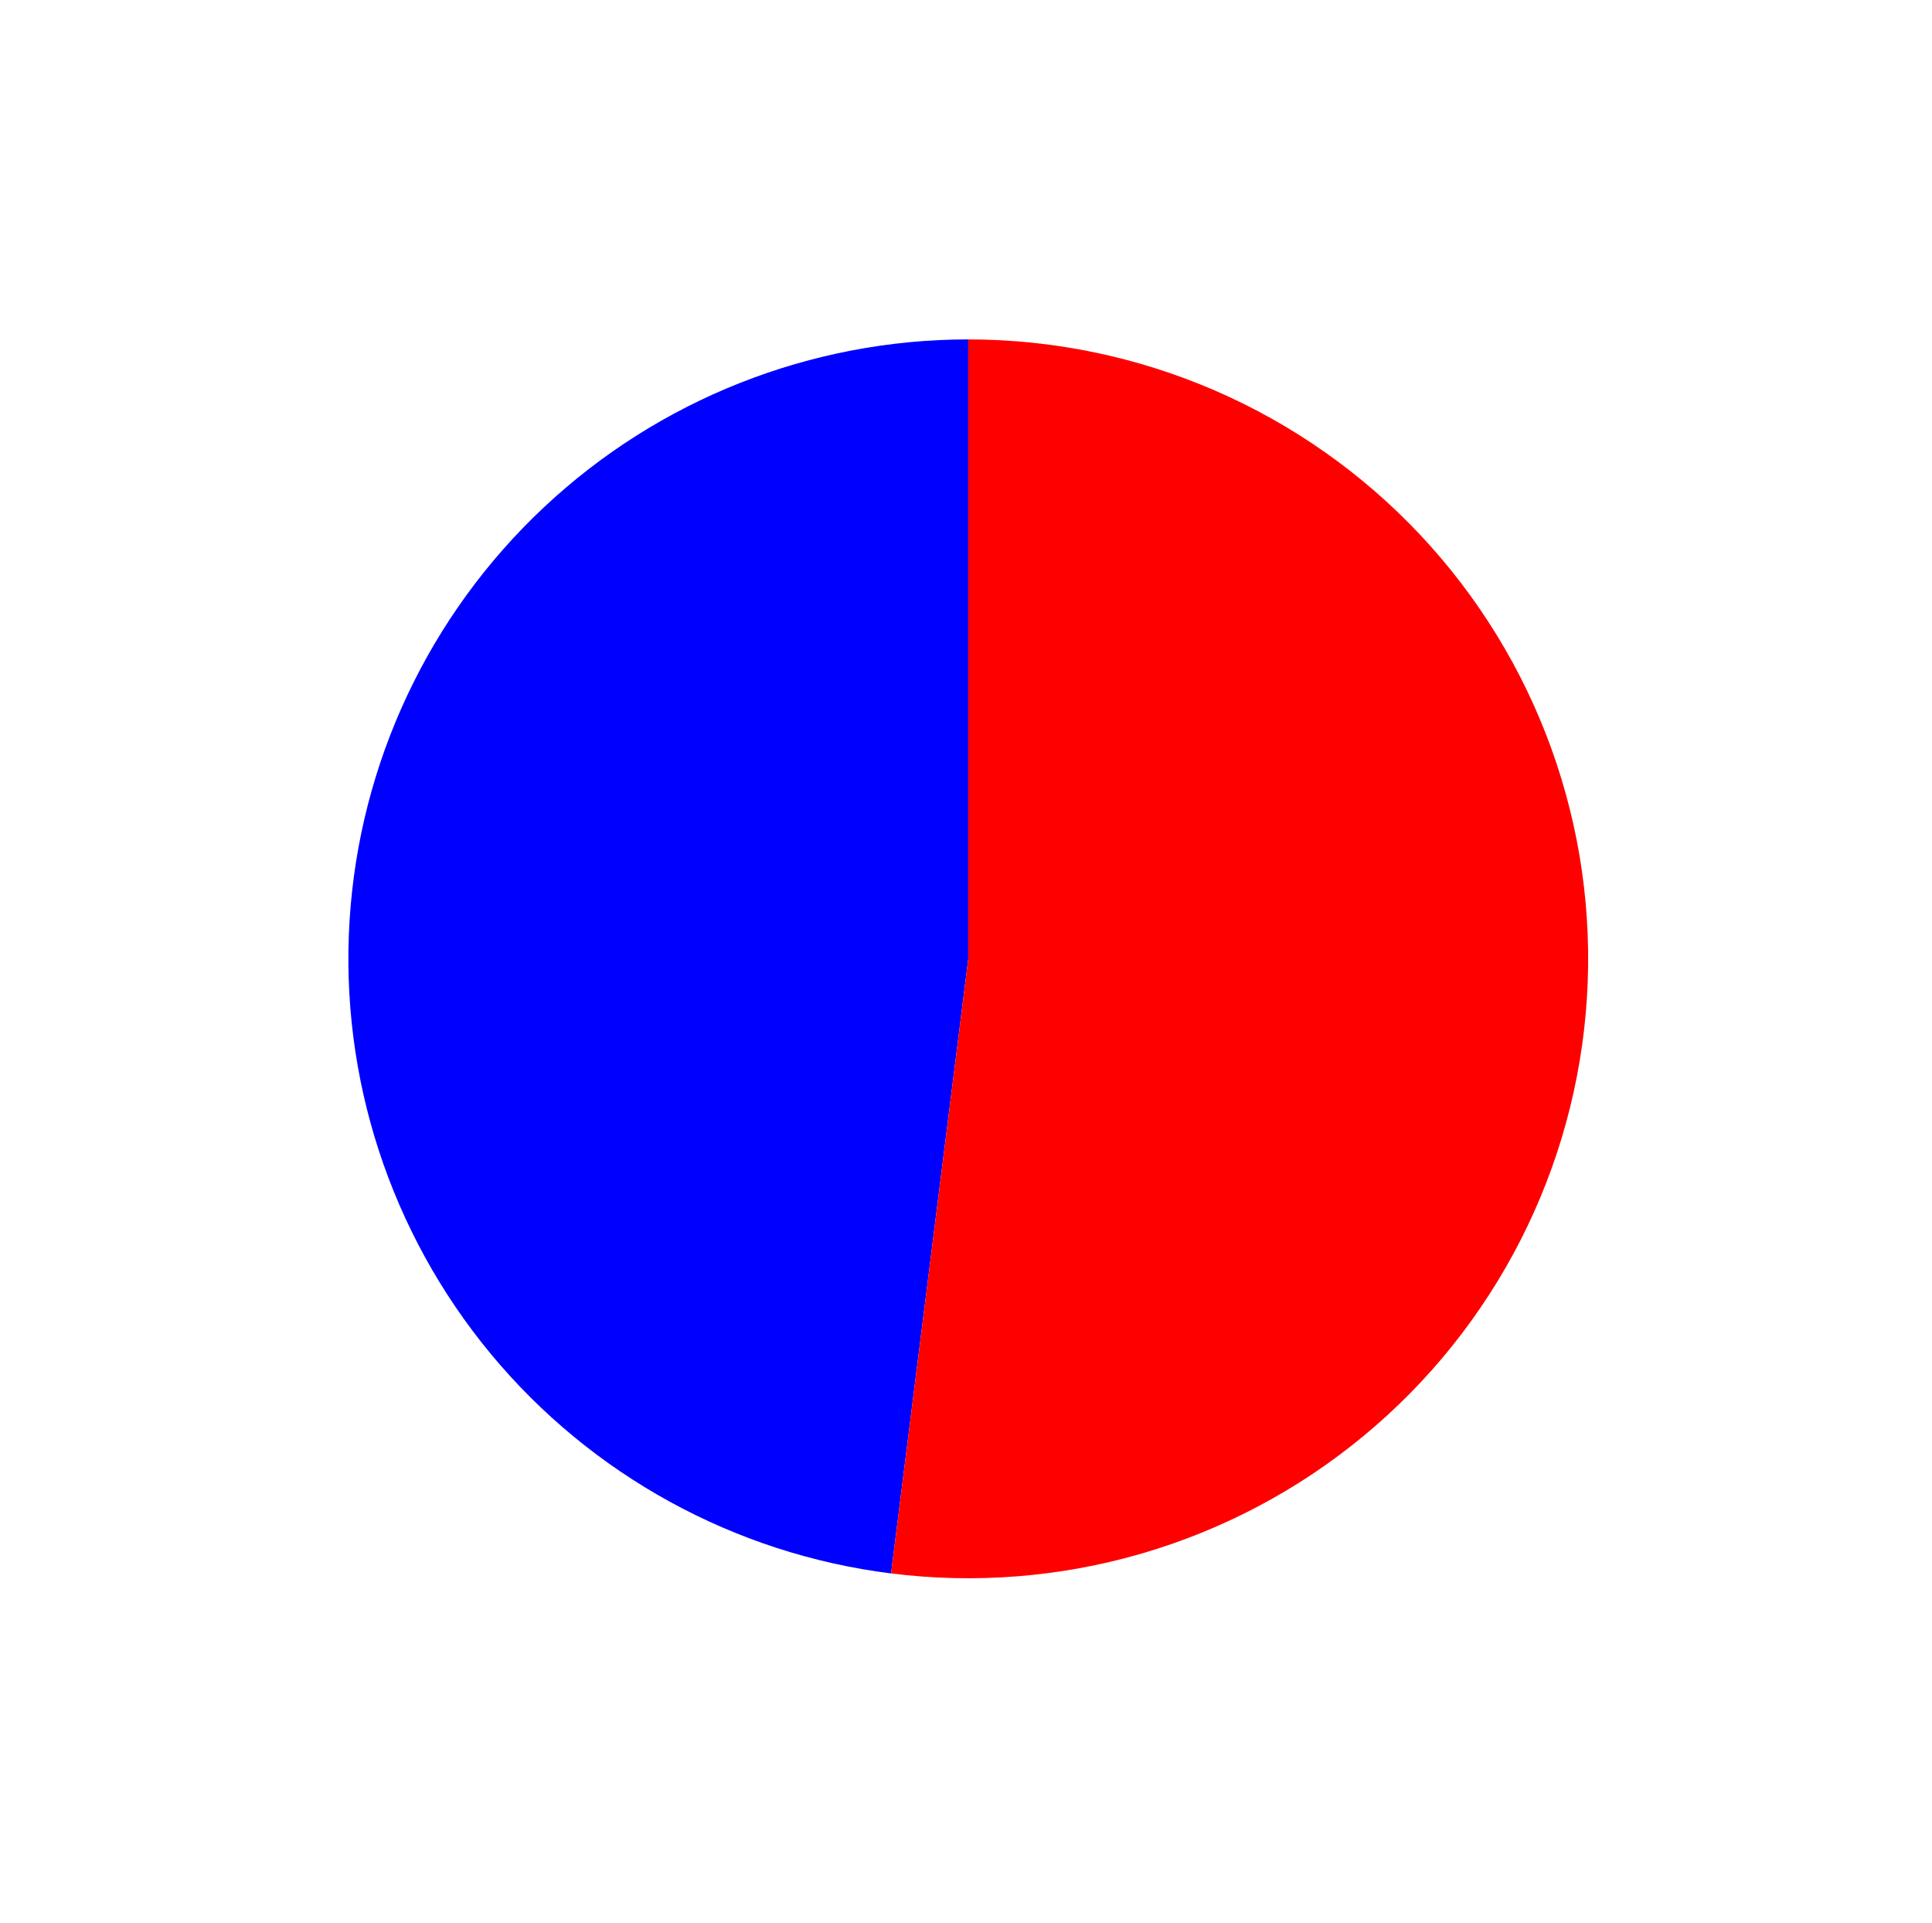 <?xml version="1.0" encoding="utf-8" standalone="no"?>
<!DOCTYPE svg PUBLIC "-//W3C//DTD SVG 1.1//EN"
  "http://www.w3.org/Graphics/SVG/1.1/DTD/svg11.dtd">
<svg xmlns:xlink="http://www.w3.org/1999/xlink" width="50.196pt" height="49.965pt" viewBox="0 0 50.196 49.965" xmlns="http://www.w3.org/2000/svg" version="1.1">
 <defs>
  <style type="text/css">*{stroke-linejoin: round; stroke-linecap: butt}</style>
 </defs>
 <g id="figure_1">
  <g id="patch_1">
   <path d="M 0 49.965 
L 50.196 49.965 
L 50.196 0 
L 0 0 
L 0 49.965 
z
" style="fill: none"/>
  </g>
  <g id="axes_1">
   <g id="patch_2">
    <path d="M 25.157 8.817 
C 21.061 8.817 17.115 10.378 14.13 13.18 
C 11.144 15.982 9.338 19.819 9.083 23.904 
C 8.827 27.989 10.141 32.021 12.753 35.173 
C 15.366 38.324 19.087 40.365 23.151 40.874 
L 25.157 24.908 
L 25.157 8.817 
z
" style="fill: #0000ff"/>
   </g>
   <g id="patch_3">
    <path d="M 23.151 40.874 
C 25.333 41.148 27.549 40.972 29.661 40.358 
C 31.773 39.743 33.736 38.703 35.43 37.301 
C 37.125 35.899 38.513 34.165 39.511 32.207 
C 40.509 30.248 41.094 28.106 41.231 25.912 
C 41.369 23.719 41.055 21.52 40.309 19.453 
C 39.563 17.385 38.401 15.492 36.895 13.89 
C 35.389 12.289 33.571 11.012 31.552 10.139 
C 29.533 9.267 27.357 8.817 25.157 8.817 
L 25.157 24.908 
L 23.151 40.874 
z
" style="fill: #ff0000"/>
   </g>
   <g id="matplotlib.axis_1"/>
   <g id="matplotlib.axis_2"/>
  </g>
 </g>
</svg>
